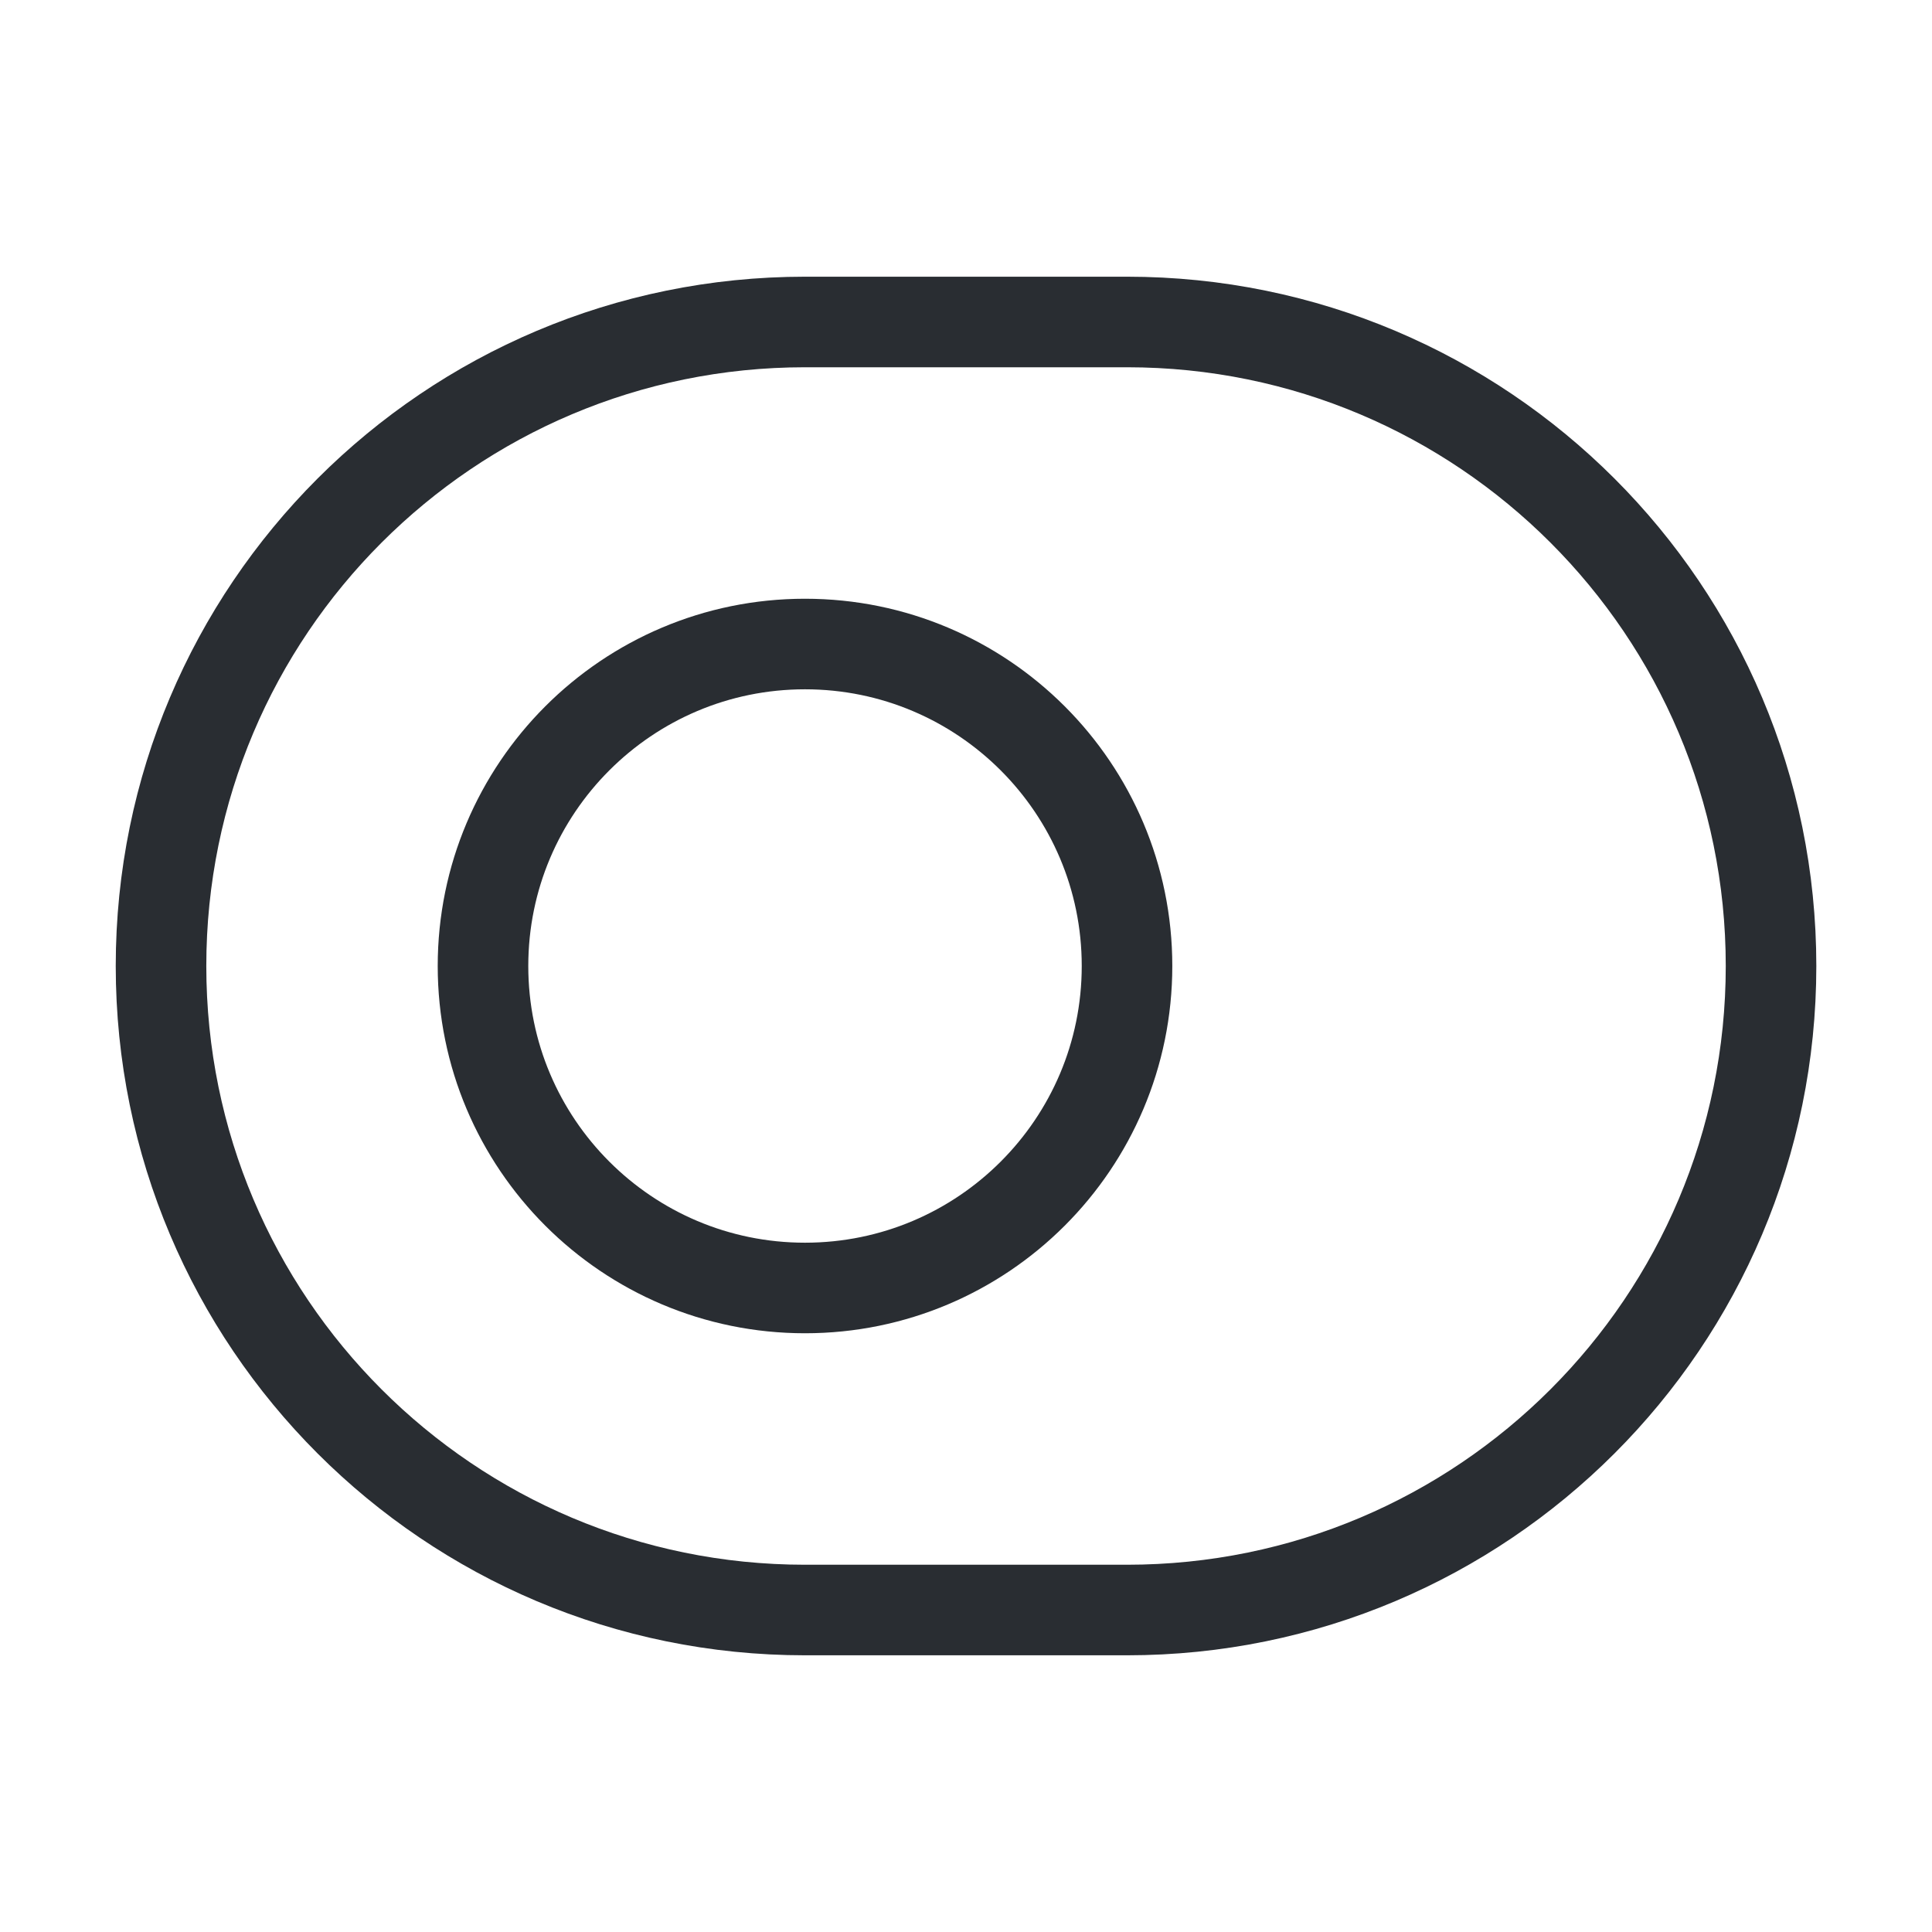 <svg width="32" height="32" viewBox="0 0 32 32" fill="none" xmlns="http://www.w3.org/2000/svg">
<path d="M13.334 5.333H18.667C24.56 5.333 29.334 10.107 29.334 16C29.334 21.893 24.56 26.667 18.667 26.667H13.334C7.44 26.667 2.667 21.893 2.667 16C2.667 10.107 7.44 5.333 13.334 5.333Z" stroke="#292D32" stroke-width="1.5" stroke-linecap="round" stroke-linejoin="round"/>
<path d="M13.333 21.333C16.279 21.333 18.667 18.945 18.667 16C18.667 13.055 16.279 10.667 13.333 10.667C10.388 10.667 8 13.055 8 16C8 18.945 10.388 21.333 13.333 21.333Z" stroke="#292D32" stroke-width="1.5" stroke-linecap="round" stroke-linejoin="round"/>
</svg>
